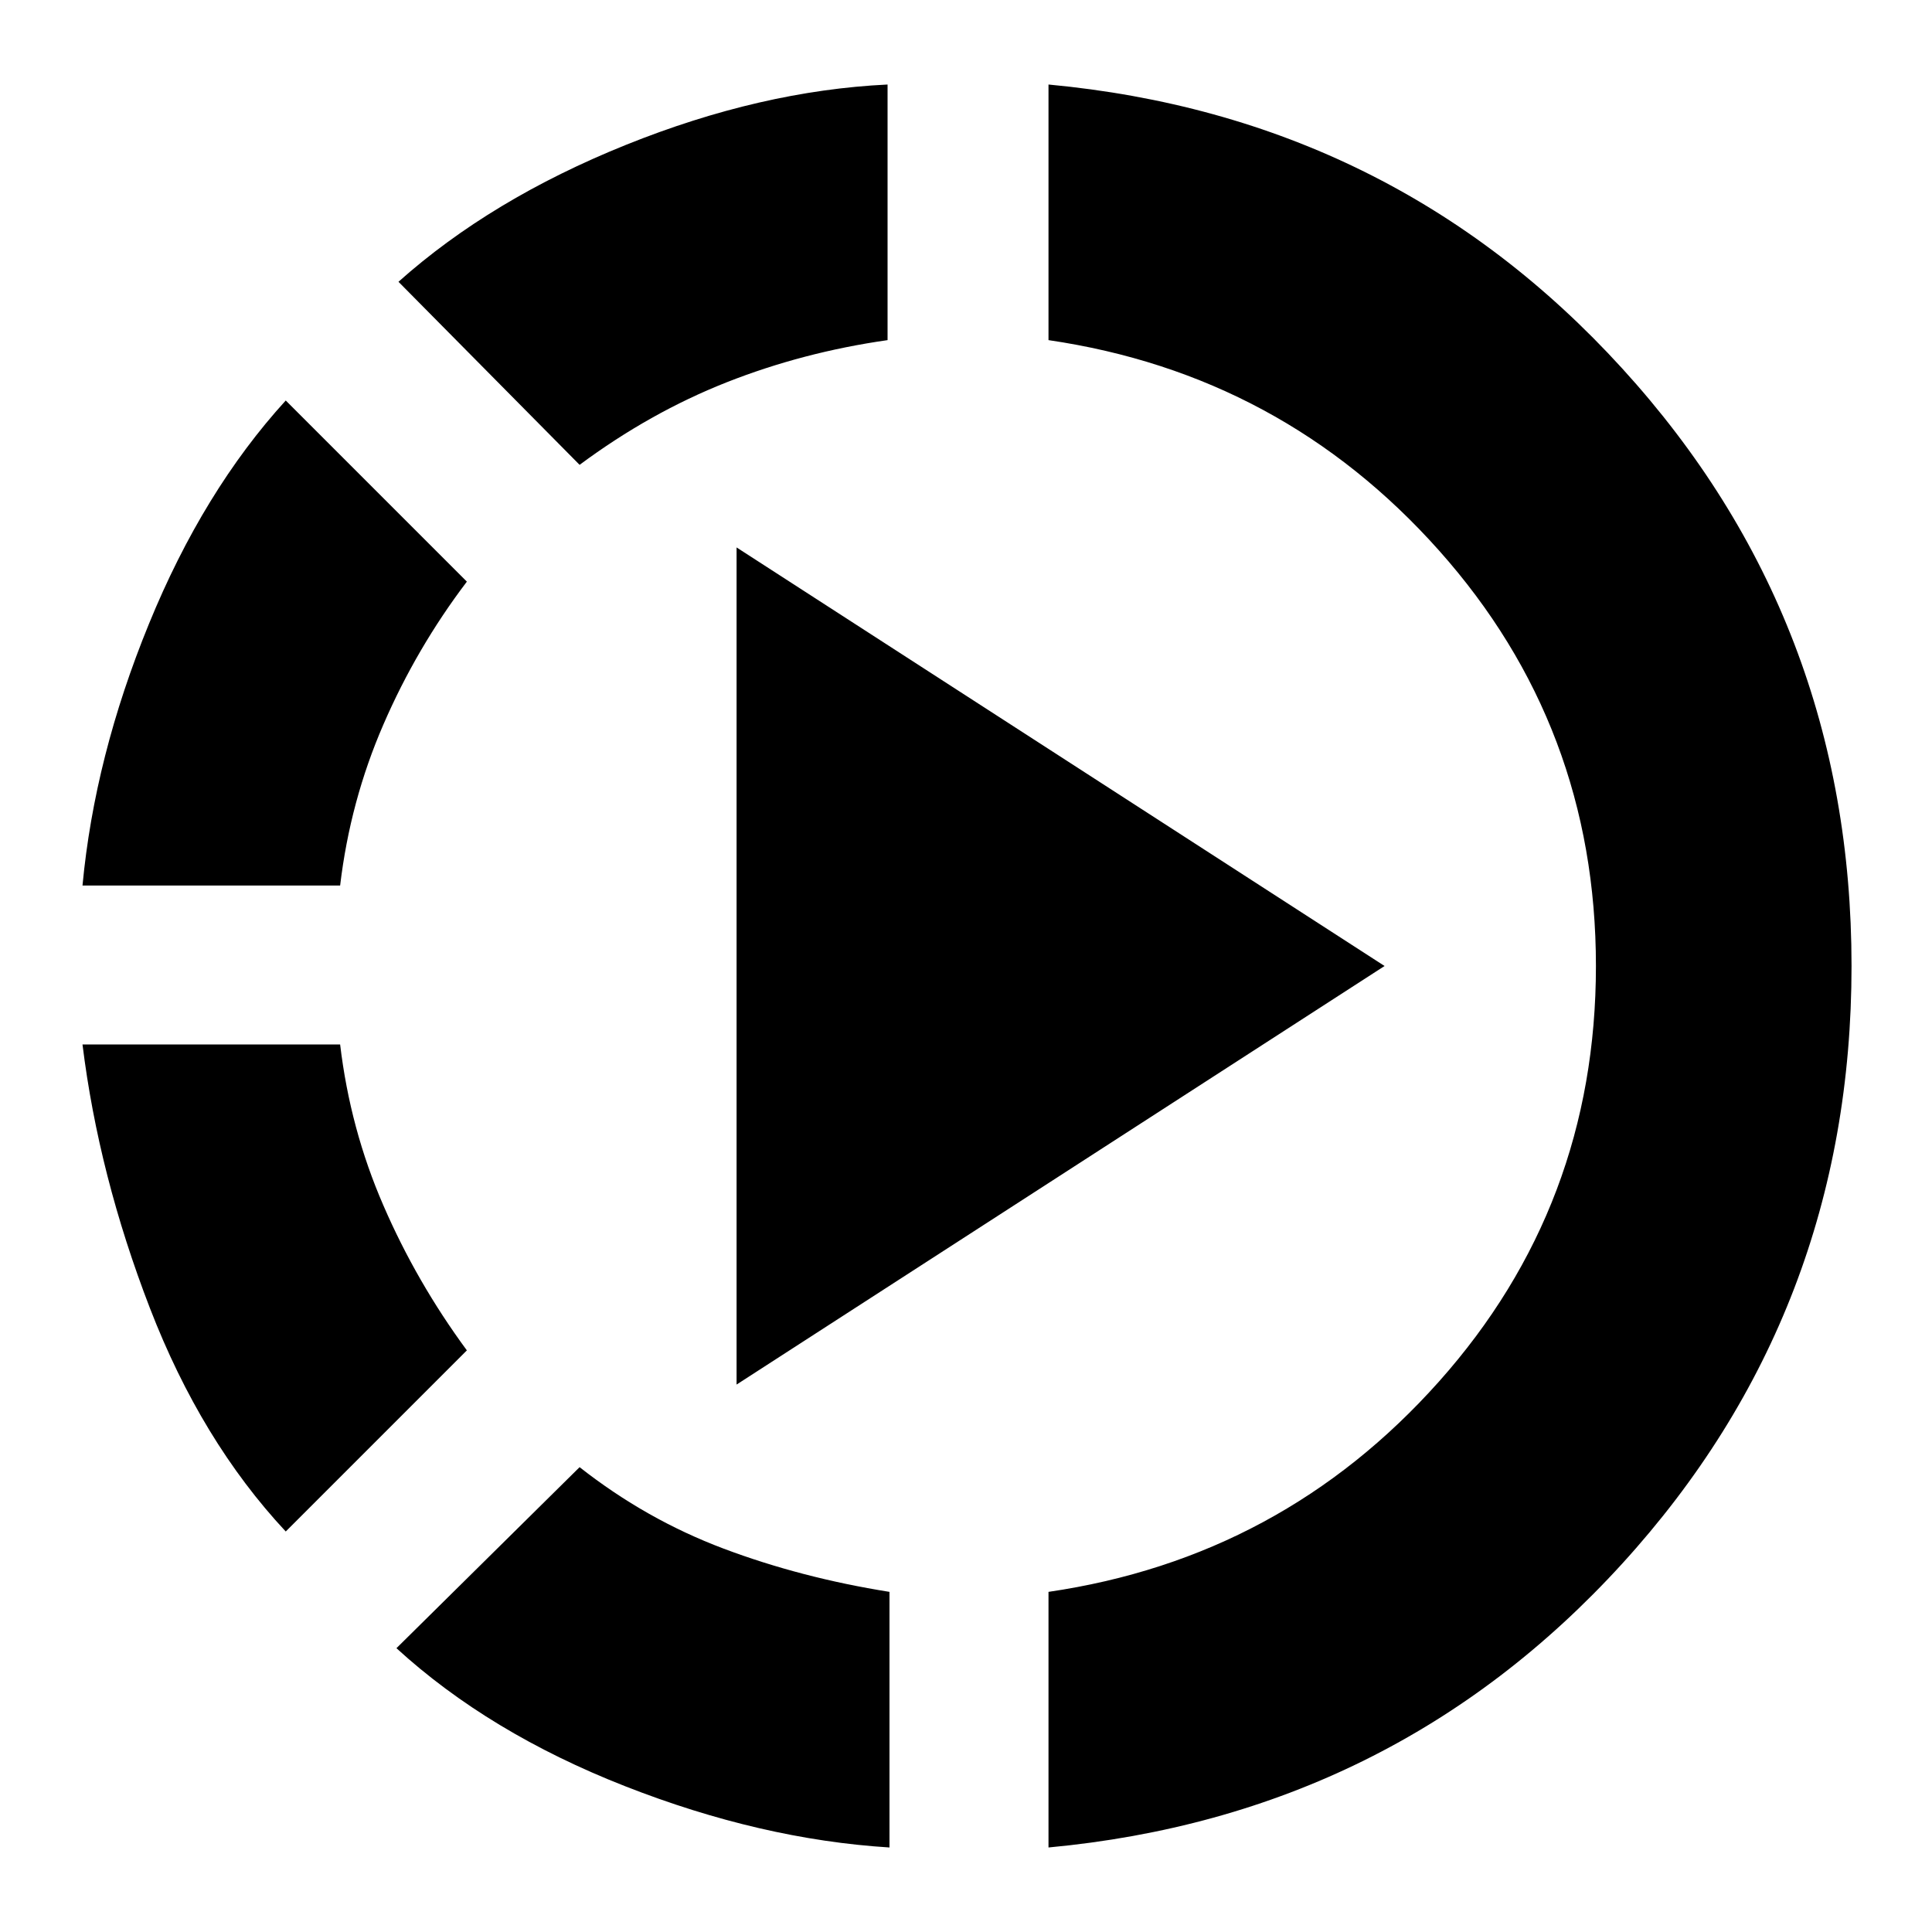 <svg xmlns="http://www.w3.org/2000/svg" height="20" width="20"><path d="M6 4.812 4.125 2.917Q5.083 2.062 6.479 1.5Q7.875 0.938 9.188 0.875V3.521Q8.312 3.646 7.521 3.958Q6.729 4.271 6 4.812ZM0.854 9.167Q0.979 7.833 1.542 6.458Q2.104 5.083 2.958 4.146L4.833 6.021Q4.312 6.708 3.969 7.5Q3.625 8.292 3.521 9.167ZM2.958 15.854Q2.083 14.917 1.552 13.542Q1.021 12.167 0.854 10.812H3.521Q3.625 11.688 3.969 12.479Q4.312 13.271 4.833 13.979ZM10.854 19.125V16.479Q13.271 16.125 14.896 14.302Q16.521 12.479 16.521 10Q16.521 7.521 14.896 5.698Q13.271 3.875 10.854 3.521V0.875Q14.417 1.208 16.792 3.813Q19.167 6.417 19.167 10Q19.167 13.583 16.792 16.188Q14.417 18.792 10.854 19.125ZM9.208 19.125Q7.875 19.042 6.469 18.49Q5.062 17.938 4.104 17.062L6 15.188Q6.688 15.729 7.49 16.031Q8.292 16.333 9.208 16.479ZM7.625 14.333V5.667L14.333 10Z"/></svg>
